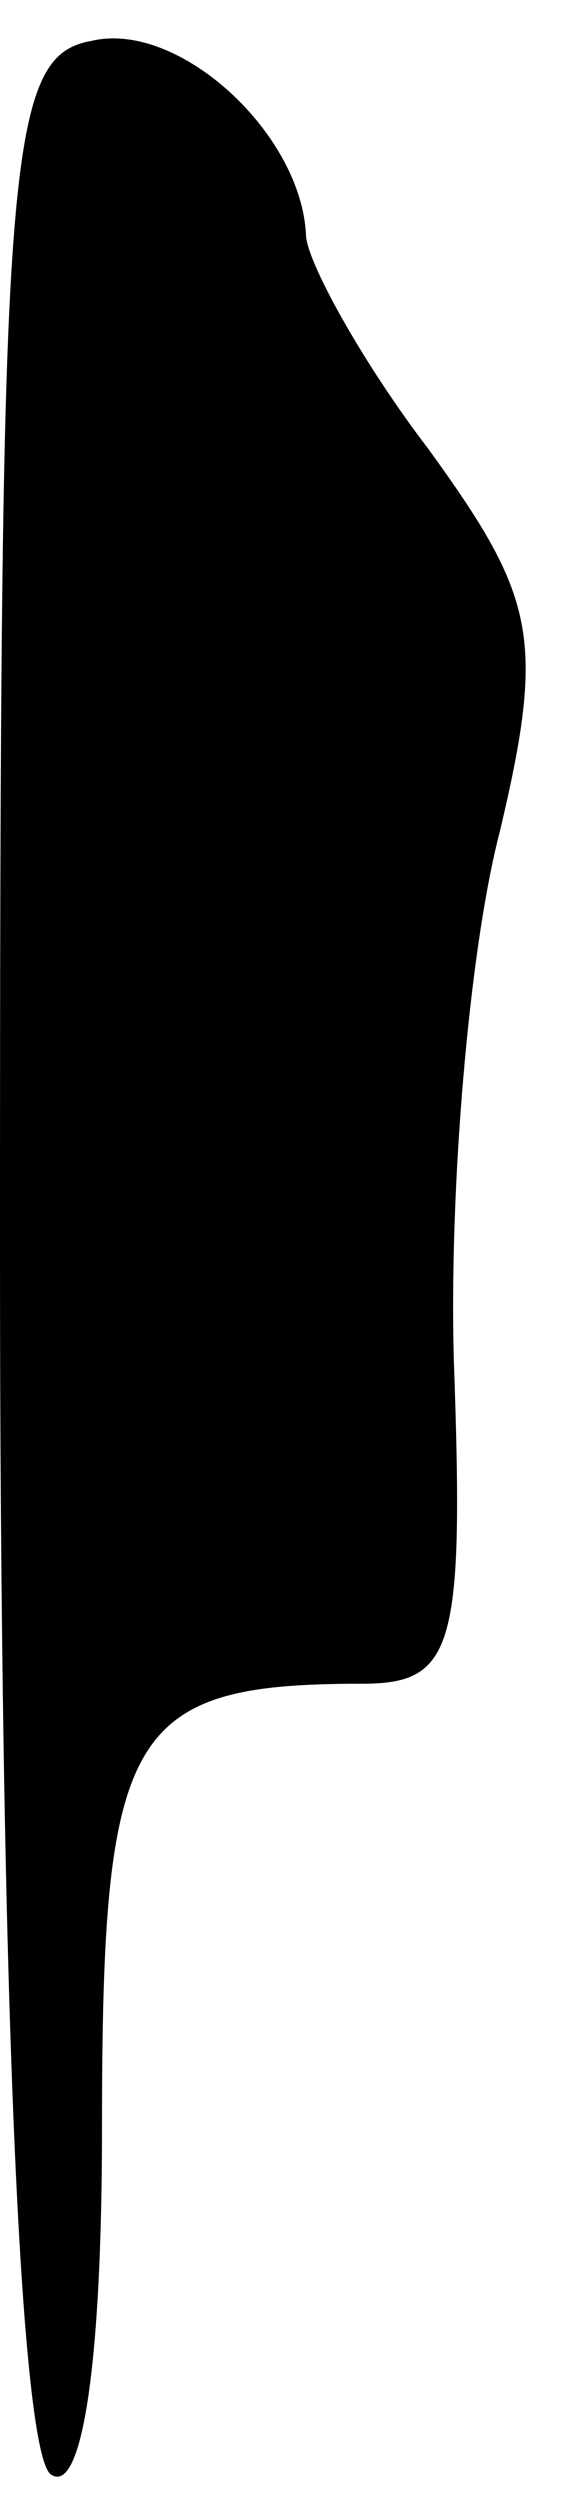<?xml version="1.0" standalone="no"?>
<!DOCTYPE svg PUBLIC "-//W3C//DTD SVG 20010904//EN"
 "http://www.w3.org/TR/2001/REC-SVG-20010904/DTD/svg10.dtd">
<svg version="1.0" xmlns="http://www.w3.org/2000/svg"
 width="11pt" height="49pt" viewBox="0 0 11 49"
 preserveAspectRatio="xMidYMid meet">
<g transform="translate(0,49) scale(0.1,-0.1)"
fill="#000000" stroke="none">
<path fill="#000000" stroke="none" d="M18 482 c-17 -3 -18 -23 -18 -237 0
-145 4 -236 10 -240 6 -4 10 21 10 68 0 78 5 87 51 87 18 0 20 7 18 63 -1 34
3 81 9 104 9 38 7 46 -14 75 -13 17 -24 37 -24 42 -1 20 -25 42 -42 38z"/>
</g>
</svg>
